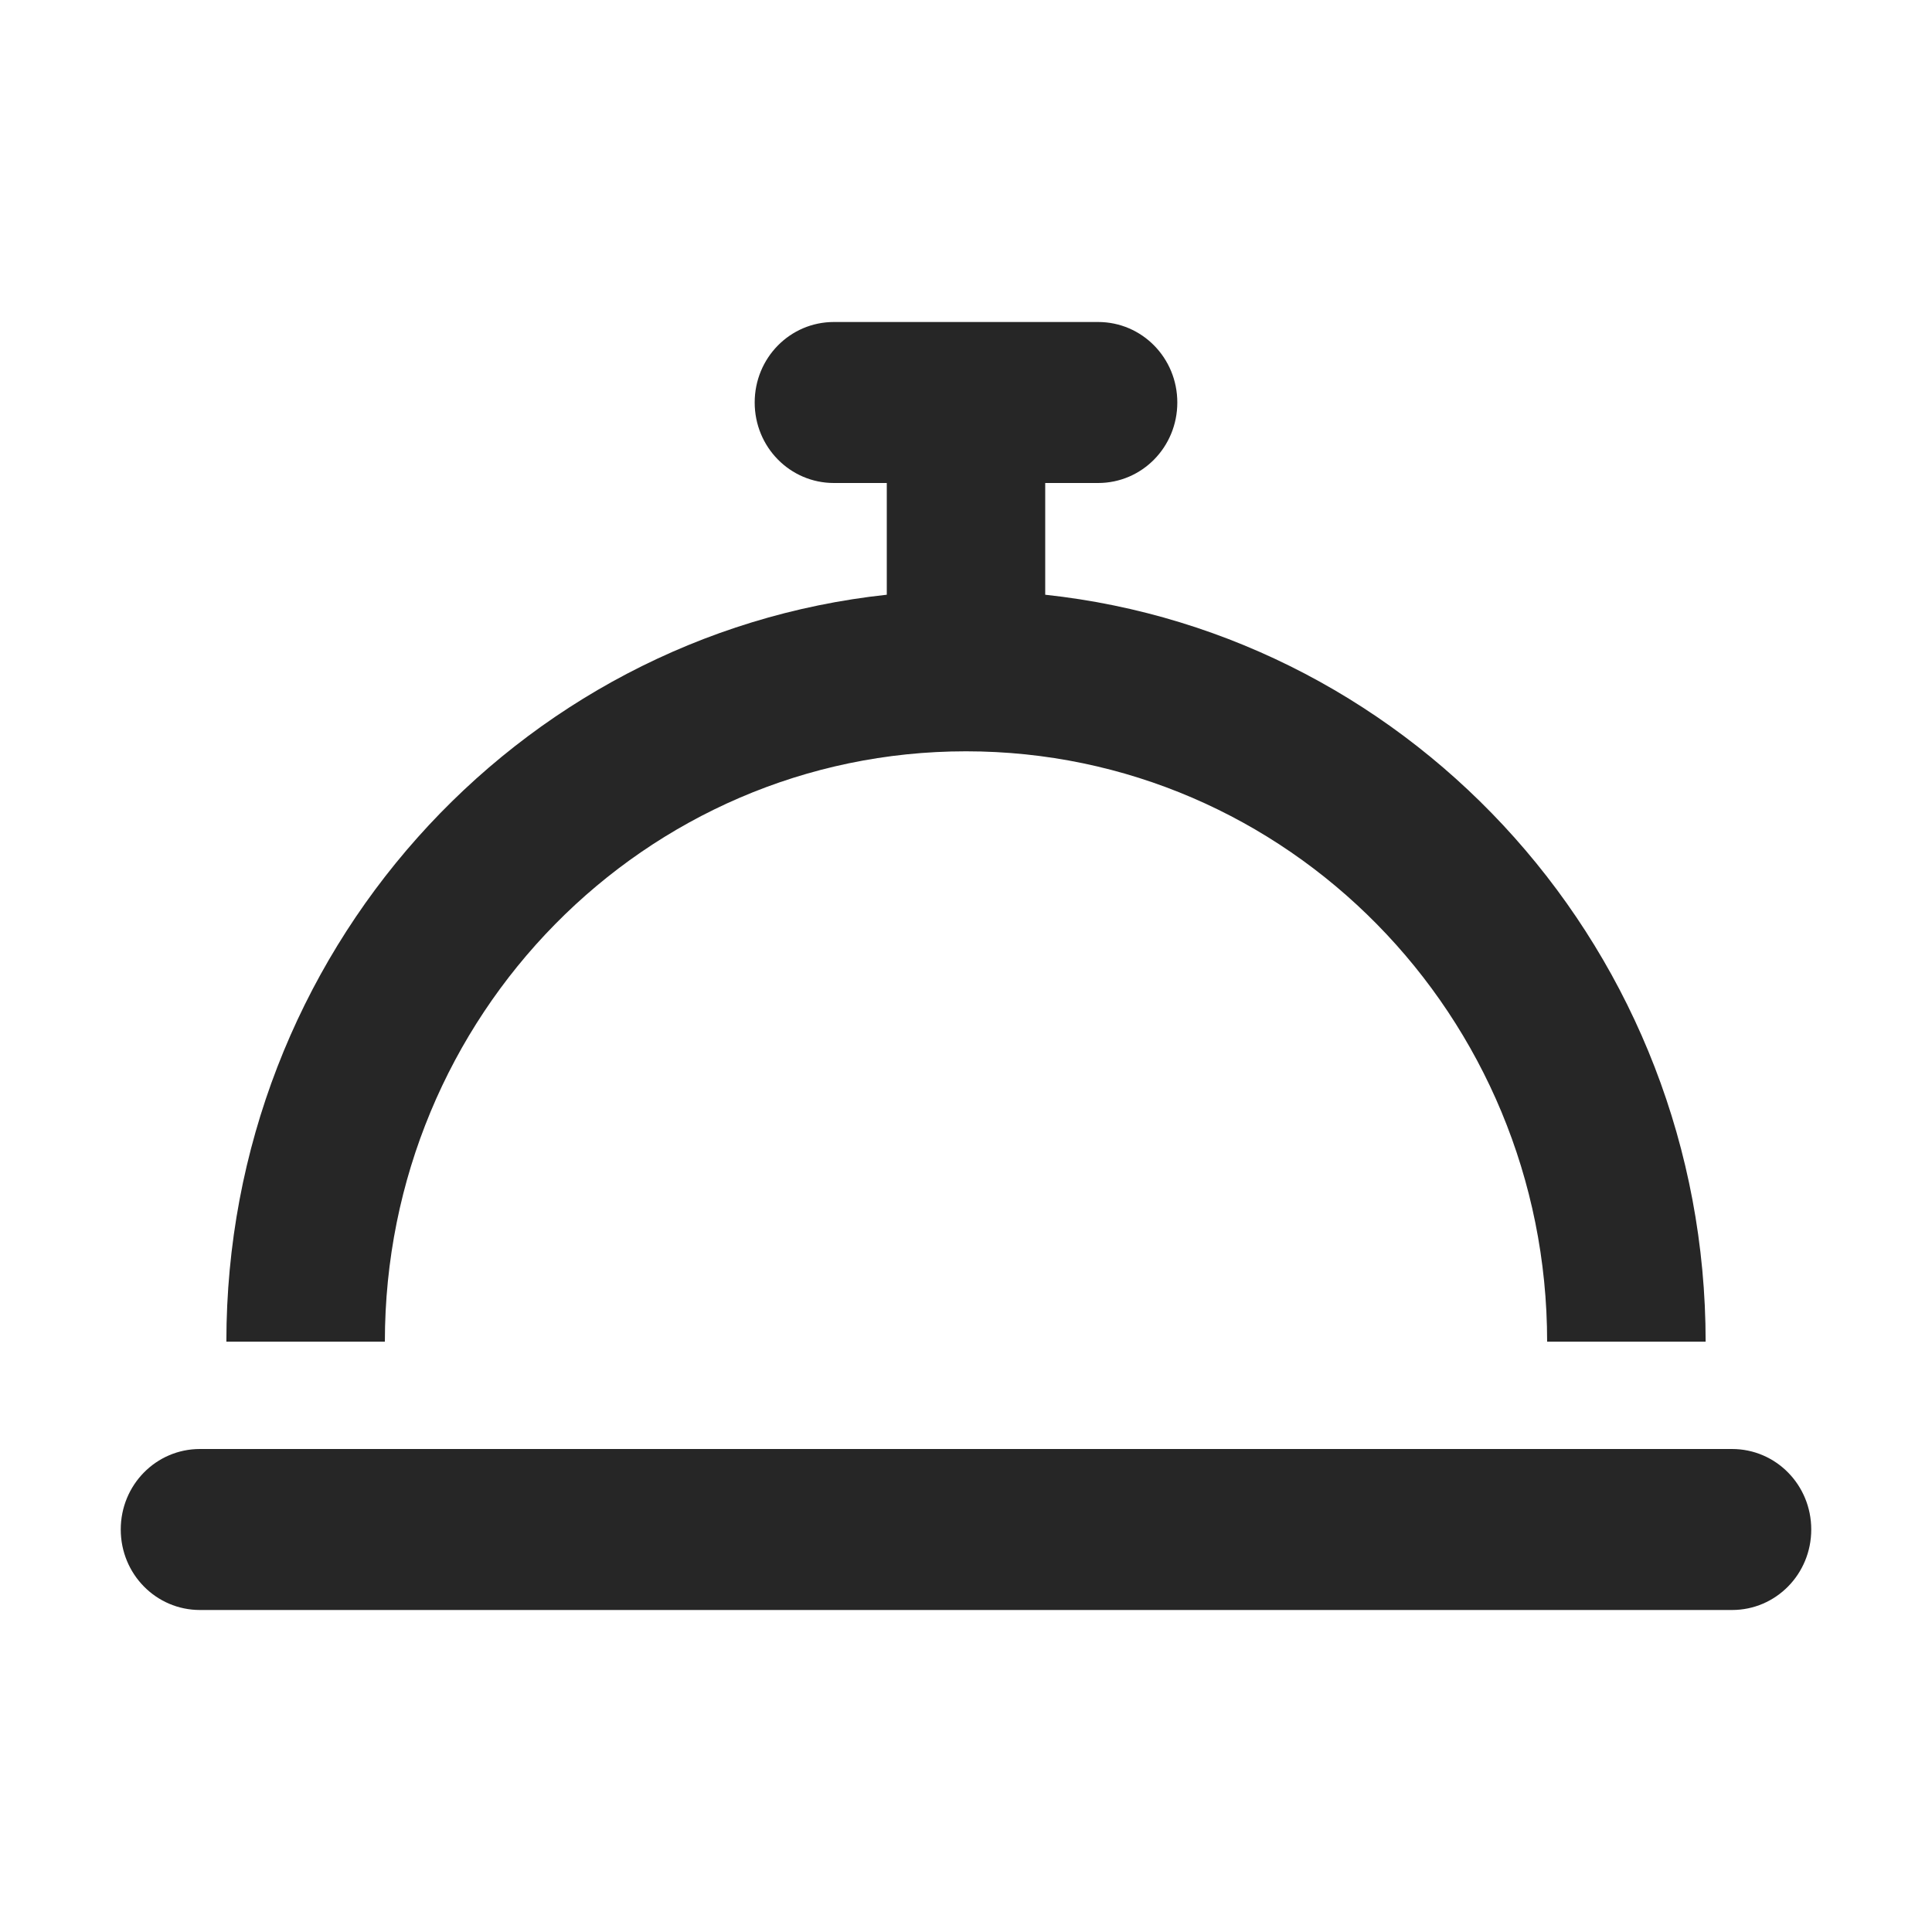 <svg width="24" height="24" viewBox="0 0 24 24" fill="none" xmlns="http://www.w3.org/2000/svg">
<path d="M10.359 4C9.814 4 9.375 4.446 9.375 5C9.375 5.554 9.814 6 10.359 6H11.016V7.388C6.405 7.883 2.812 11.85 2.812 16.667H4.781C4.781 12.617 8.013 9.333 12 9.333C15.987 9.333 19.219 12.617 19.219 16.667H21.188C21.188 11.85 17.595 7.883 12.984 7.388V6H13.641C14.186 6 14.625 5.554 14.625 5C14.625 4.446 14.186 4 13.641 4H12H10.359ZM2.484 18C1.939 18 1.5 18.446 1.5 19C1.5 19.554 1.939 20 2.484 20H21.516C22.061 20 22.5 19.554 22.5 19C22.5 18.446 22.061 18 21.516 18H2.484Z" fill="#262626"/>
</svg>
